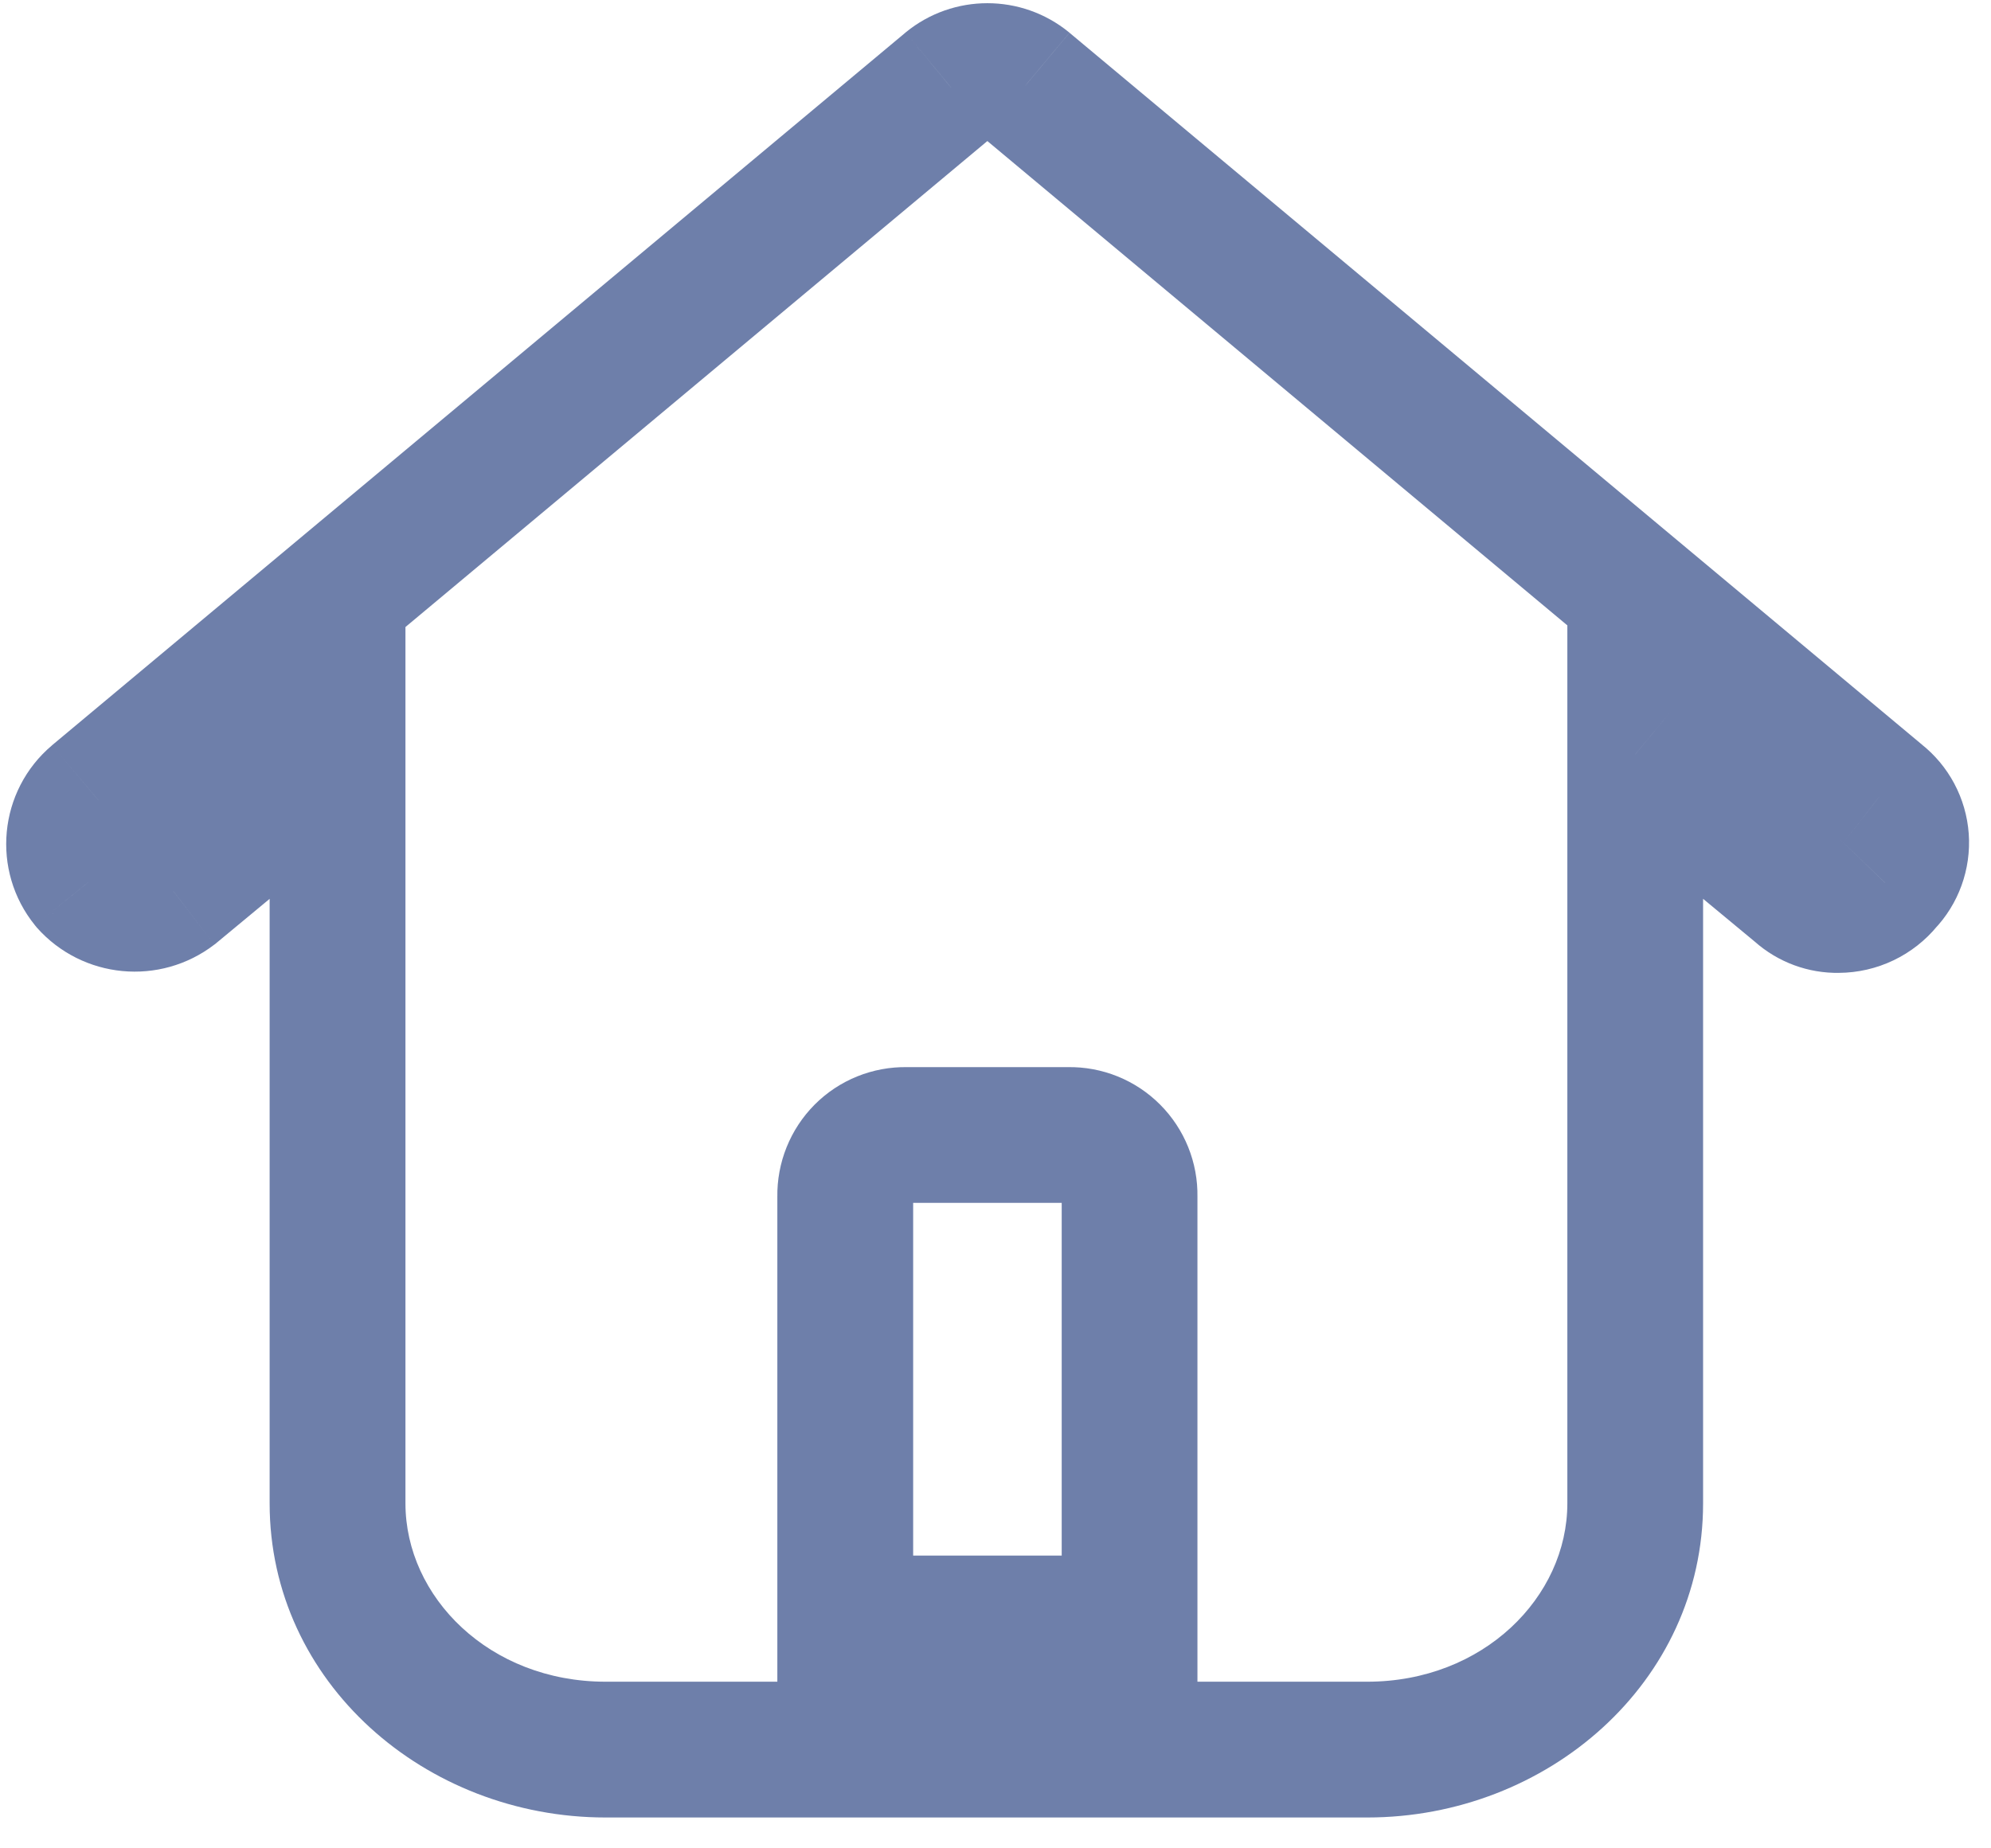 <svg width="28" height="26" viewBox="0 0 28 26" fill="none" xmlns="http://www.w3.org/2000/svg">
<path d="M26.424 11.213L25.812 11.946L25.824 11.957L25.837 11.967L26.424 11.213ZM14.428 1.193L15.041 0.46L15.032 0.453L14.428 1.193ZM13.343 1.193L12.74 0.453L12.731 0.461L13.343 1.193ZM1.348 11.213L0.736 10.48L0.732 10.484L1.348 11.213ZM1.234 12.416L0.492 13.016L0.506 13.033L0.52 13.05L1.234 12.416ZM2.434 12.53L3.015 13.287L3.029 13.277L3.043 13.265L2.434 12.53ZM4.747 10.612H5.702V8.58L4.138 9.877L4.747 10.612ZM22.996 10.612L23.606 9.877L22.042 8.58V10.612H22.996ZM25.31 12.53L25.942 11.815L25.931 11.805L25.919 11.795L25.31 12.53ZM25.853 12.731L25.848 11.776L25.837 11.776L25.853 12.731ZM26.509 12.417L25.822 11.754L25.795 11.783L25.77 11.813L26.509 12.417ZM11.887 22.836H10.932V23.791H11.887V22.836ZM11.887 16.824H12.842V16.816L12.842 16.807L11.887 16.824ZM12.133 16.212L11.457 15.538L11.457 15.538L12.133 16.212ZM12.744 15.965L12.726 16.92L12.735 16.92H12.744V15.965ZM15.029 15.965V16.92H15.037L15.046 16.92L15.029 15.965ZM15.639 16.212L16.315 15.538L16.315 15.538L15.639 16.212ZM15.886 16.824L14.931 16.807L14.931 16.816V16.824H15.886ZM15.886 22.836V23.791H16.84V22.836H15.886ZM27.036 10.48L15.041 0.461L13.816 1.926L25.812 11.946L27.036 10.48ZM15.032 0.453C14.365 -0.091 13.407 -0.091 12.74 0.453L13.947 1.933C13.911 1.962 13.86 1.962 13.825 1.933L15.032 0.453ZM12.731 0.461L0.736 10.48L1.96 11.946L13.955 1.926L12.731 0.461ZM0.732 10.484C-0.024 11.122 -0.13 12.248 0.492 13.016L1.976 11.815C2.008 11.854 2.003 11.91 1.964 11.943L0.732 10.484ZM0.52 13.05C1.161 13.771 2.249 13.875 3.015 13.287L1.852 11.773C1.882 11.75 1.924 11.755 1.948 11.782L0.52 13.05ZM3.043 13.265L5.356 11.347L4.138 9.877L1.824 11.795L3.043 13.265ZM3.792 10.612V21.147H5.702V10.612H3.792ZM3.792 21.147C3.792 23.667 5.983 25.566 8.517 25.566V23.656C6.881 23.656 5.702 22.463 5.702 21.147H3.792ZM8.517 25.566H19.227V23.656H8.517V25.566ZM19.227 25.566C21.761 25.566 23.951 23.667 23.951 21.147H22.042C22.042 22.463 20.862 23.656 19.227 23.656V25.566ZM23.951 21.147V10.612H22.042V21.147H23.951ZM22.387 11.347L24.701 13.265L25.919 11.795L23.606 9.877L22.387 11.347ZM24.677 13.245C25.005 13.536 25.43 13.693 25.869 13.685L25.837 11.776C25.876 11.775 25.914 11.789 25.942 11.815L24.677 13.245ZM25.857 13.685C26.398 13.683 26.908 13.439 27.249 13.021L25.77 11.813C25.788 11.79 25.817 11.776 25.848 11.776L25.857 13.685ZM27.197 13.079C27.545 12.719 27.722 12.227 27.687 11.728L25.782 11.864C25.779 11.824 25.793 11.784 25.822 11.754L27.197 13.079ZM27.687 11.728C27.651 11.229 27.406 10.768 27.011 10.46L25.837 11.967C25.805 11.941 25.785 11.904 25.782 11.864L27.687 11.728ZM12.842 22.836V16.824H10.932V22.836H12.842ZM12.842 16.807C12.842 16.836 12.831 16.865 12.809 16.887L11.457 15.538C11.113 15.884 10.924 16.354 10.932 16.842L12.842 16.807ZM12.809 16.887C12.788 16.908 12.758 16.921 12.726 16.92L12.762 15.011C12.273 15.002 11.802 15.192 11.457 15.538L12.809 16.887ZM12.744 16.92H15.029V15.011H12.744V16.92ZM15.046 16.92C15.015 16.921 14.985 16.908 14.963 16.887L16.315 15.538C15.97 15.192 15.5 15.002 15.011 15.011L15.046 16.92ZM14.963 16.887C14.942 16.865 14.93 16.836 14.931 16.807L16.84 16.842C16.849 16.354 16.66 15.884 16.315 15.538L14.963 16.887ZM14.931 16.824V22.836H16.84V16.824H14.931ZM15.886 21.882H11.887V23.791H15.886V21.882Z" fill="#6E7FAA"/>
</svg>
